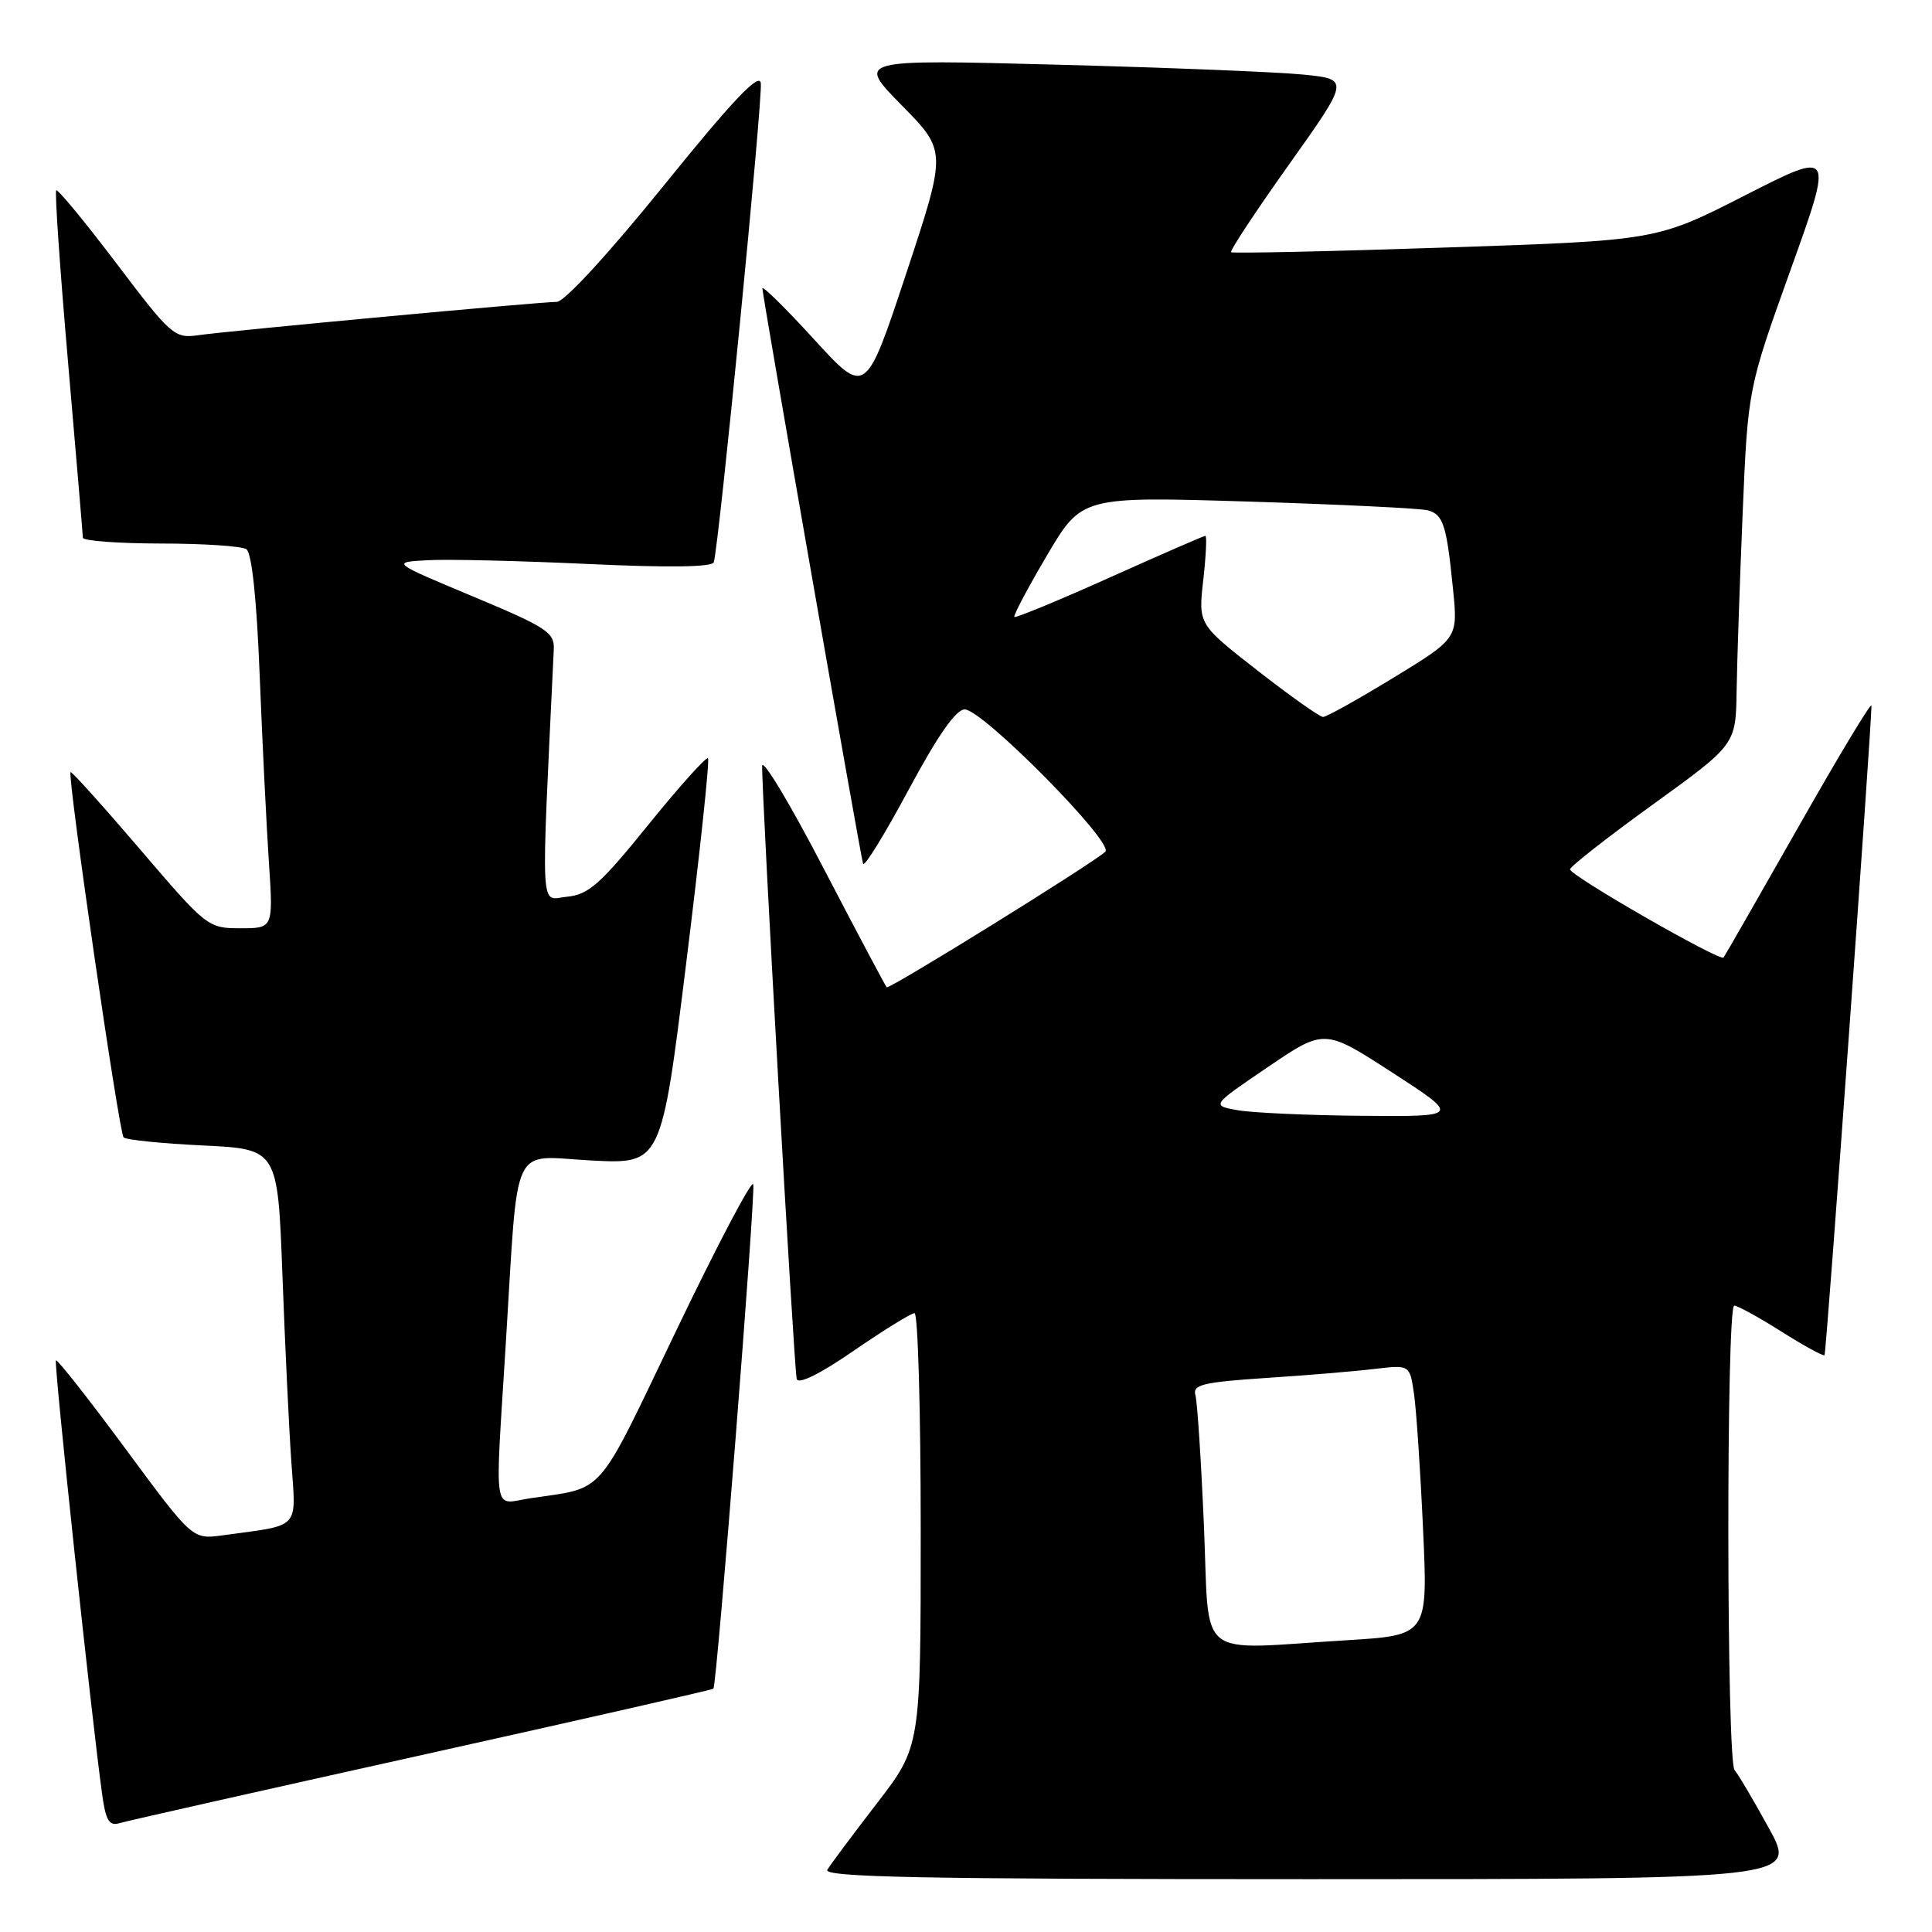 <?xml version="1.0" encoding="UTF-8" standalone="no"?>
<!DOCTYPE svg PUBLIC "-//W3C//DTD SVG 1.1//EN" "http://www.w3.org/Graphics/SVG/1.1/DTD/svg11.dtd" >
<svg xmlns="http://www.w3.org/2000/svg" xmlns:xlink="http://www.w3.org/1999/xlink" version="1.1" viewBox="0 0 256 256">
 <g >
 <path fill="currentColor"
d=" M 234.39 242.25 C 232.35 238.54 230.31 235.07 229.84 234.55 C 228.77 233.34 228.72 173.00 229.80 173.00 C 230.23 173.00 233.04 174.54 236.03 176.43 C 239.02 178.32 241.60 179.73 241.76 179.57 C 242.00 179.33 247.94 97.03 247.98 93.50 C 247.98 92.95 243.64 100.15 238.34 109.50 C 233.03 118.85 228.55 126.67 228.38 126.88 C 227.93 127.44 207.99 116.00 208.04 115.19 C 208.06 114.81 213.01 110.94 219.04 106.58 C 230.00 98.66 230.00 98.66 230.11 91.58 C 230.17 87.69 230.53 77.08 230.91 68.00 C 231.61 51.50 231.61 51.50 237.28 35.70 C 242.95 19.91 242.95 19.91 231.22 25.89 C 219.50 31.87 219.50 31.87 191.50 32.80 C 176.10 33.32 163.33 33.59 163.13 33.42 C 162.93 33.24 166.38 28.01 170.80 21.80 C 178.83 10.50 178.83 10.50 172.67 9.88 C 169.27 9.54 154.57 8.95 140.00 8.57 C 113.50 7.87 113.50 7.87 119.47 13.94 C 125.45 20.01 125.45 20.01 120.08 36.23 C 114.71 52.45 114.71 52.45 107.87 44.97 C 104.12 40.86 101.03 37.82 101.02 38.21 C 101.00 39.00 113.94 112.97 114.36 114.45 C 114.51 114.97 117.21 110.58 120.37 104.70 C 124.24 97.48 126.67 94.00 127.83 94.00 C 130.19 94.00 147.70 111.72 146.46 112.86 C 144.71 114.47 117.81 131.14 117.49 130.82 C 117.32 130.64 113.54 123.53 109.10 115.00 C 104.67 106.47 101.02 100.40 100.99 101.50 C 100.91 105.15 105.21 181.48 105.57 182.72 C 105.78 183.48 108.66 182.06 113.14 178.97 C 117.11 176.24 120.73 174.00 121.18 174.00 C 121.63 174.00 122.00 186.92 122.00 202.71 C 122.00 231.42 122.00 231.42 116.19 238.96 C 112.99 243.11 110.04 247.06 109.63 247.75 C 109.03 248.74 122.07 249.00 173.49 249.00 C 238.10 249.00 238.10 249.00 234.39 242.25 Z  M 55.90 232.55 C 77.02 227.86 94.40 223.91 94.53 223.76 C 95.00 223.20 100.15 157.96 99.81 156.92 C 99.60 156.31 95.00 165.06 89.58 176.36 C 78.84 198.73 80.34 197.01 70.25 198.53 C 65.23 199.29 65.57 201.48 67.02 178.03 C 68.72 150.70 67.54 153.20 78.35 153.77 C 87.63 154.25 87.63 154.25 90.93 127.58 C 92.75 112.91 94.05 100.72 93.81 100.48 C 93.58 100.24 90.03 104.20 85.92 109.27 C 79.56 117.15 77.98 118.55 75.14 118.82 C 71.51 119.17 71.67 122.18 73.38 86.03 C 73.49 83.80 72.42 83.11 62.66 79.03 C 51.83 74.50 51.83 74.50 56.66 74.23 C 59.32 74.08 68.87 74.31 77.88 74.73 C 88.59 75.23 94.37 75.15 94.58 74.50 C 95.26 72.38 101.11 12.82 100.81 11.00 C 100.59 9.59 97.09 13.28 88.00 24.53 C 80.63 33.64 74.79 39.99 73.78 40.00 C 71.52 40.00 30.47 43.82 26.24 44.42 C 23.12 44.86 22.65 44.45 15.40 34.86 C 11.23 29.36 7.65 25.02 7.45 25.22 C 7.24 25.42 7.95 35.69 9.02 48.04 C 10.09 60.39 10.97 70.84 10.98 71.25 C 10.99 71.66 15.61 72.01 21.25 72.02 C 26.89 72.02 32.01 72.36 32.64 72.77 C 33.36 73.23 34.01 79.30 34.41 89.50 C 34.76 98.30 35.31 109.44 35.63 114.25 C 36.21 123.00 36.21 123.00 31.86 123.00 C 27.56 123.00 27.37 122.85 18.55 112.53 C 13.63 106.78 9.49 102.18 9.35 102.31 C 8.90 102.76 15.77 150.11 16.38 150.71 C 16.70 151.04 21.43 151.52 26.88 151.78 C 36.80 152.26 36.80 152.26 37.42 168.88 C 37.76 178.02 38.29 189.17 38.60 193.65 C 39.23 202.81 39.98 202.00 29.50 203.44 C 25.50 203.99 25.50 203.99 16.62 191.96 C 11.73 185.34 7.59 180.08 7.41 180.26 C 7.11 180.55 12.13 227.63 13.54 237.80 C 14.01 241.22 14.48 241.99 15.82 241.58 C 16.74 241.30 34.78 237.24 55.90 232.55 Z  M 159.53 202.25 C 159.16 193.59 158.65 185.77 158.40 184.87 C 158.01 183.48 159.34 183.15 167.72 182.59 C 173.10 182.24 179.59 181.70 182.15 181.39 C 186.80 180.84 186.80 180.84 187.36 184.67 C 187.67 186.78 188.21 194.84 188.56 202.59 C 189.21 216.68 189.21 216.68 178.45 217.34 C 158.14 218.58 160.31 220.32 159.53 202.25 Z  M 164.00 147.11 C 160.50 146.48 160.50 146.48 168.00 141.39 C 175.50 136.30 175.50 136.30 184.50 142.13 C 193.50 147.96 193.50 147.96 180.50 147.85 C 173.35 147.79 165.93 147.45 164.00 147.11 Z  M 166.64 88.86 C 158.77 82.72 158.77 82.72 159.44 76.86 C 159.80 73.64 159.93 71.00 159.72 71.00 C 159.51 71.00 153.80 73.49 147.03 76.53 C 140.26 79.57 134.58 81.91 134.41 81.75 C 134.24 81.58 136.18 77.92 138.72 73.61 C 143.34 65.78 143.34 65.78 165.42 66.46 C 177.56 66.84 188.26 67.36 189.20 67.62 C 191.25 68.20 191.68 69.56 192.53 78.04 C 193.19 84.58 193.19 84.58 184.66 89.79 C 179.97 92.65 175.76 95.00 175.31 95.00 C 174.87 95.00 170.96 92.23 166.64 88.86 Z "/>
</g>
</svg>